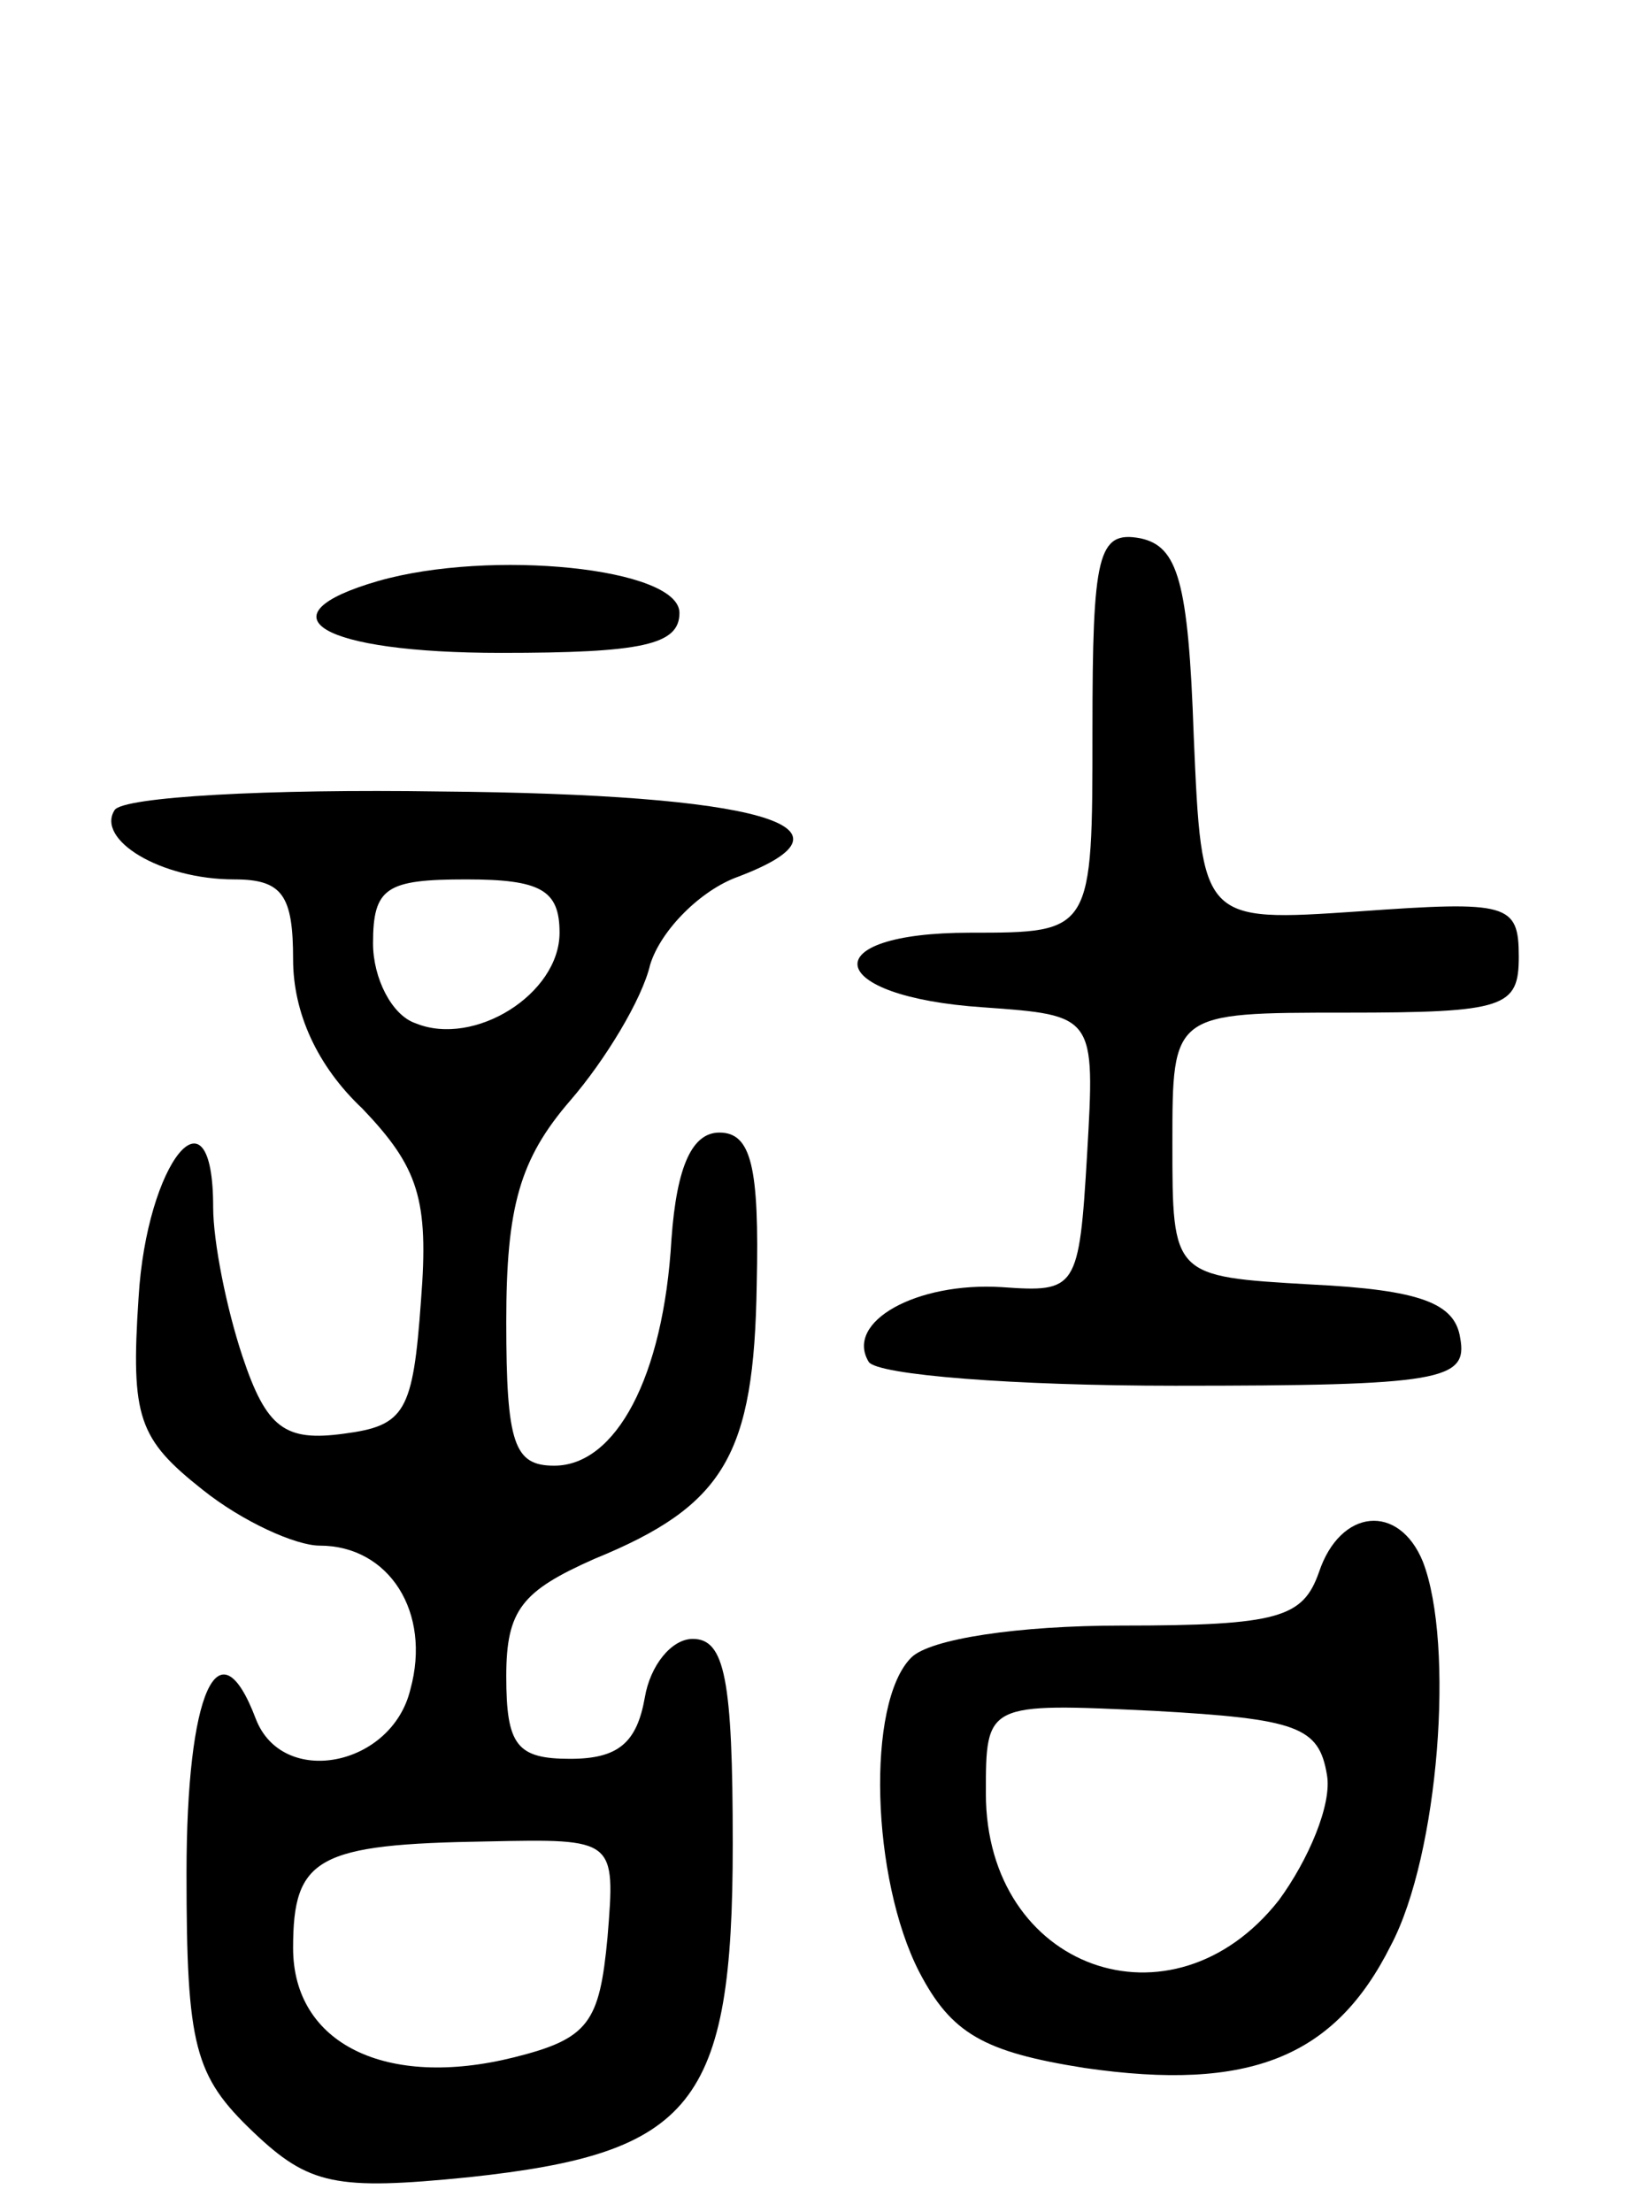 <svg version="1.0" xmlns="http://www.w3.org/2000/svg"
 width="62pt" height="83pt" viewBox="0 0 62 83"
 preserveAspectRatio="xMidYMid meet">
<g transform="translate(0,83) scale(0.1,-0.1)"
fill="#000000" stroke="none">
<path d="M410 556 c0 -76 0 -76 -46 -76 -59 0 -55 -24 5 -28 42 -3 42 -3 39
-55 -3 -51 -4 -52 -32 -50 -32 2 -59 -13 -50 -28 3 -5 55 -9 115 -9 100 0 110
2 107 18 -2 13 -15 18 -56 20 -52 3 -52 3 -52 53 0 49 0 49 65 49 60 0 65 2
65 21 0 20 -4 21 -60 17 -59 -4 -59 -4 -62 66 -2 58 -6 71 -20 74 -16 3 -18
-6 -18 -72z"/>
<path d="M142 612 c-45 -13 -22 -27 46 -27 53 0 67 3 67 15 0 17 -71 24 -113
12z"/>
<path d="M43 526 c-7 -11 17 -26 45 -26 18 0 22 -6 22 -30 0 -20 9 -40 26 -56
21 -22 25 -34 22 -72 -3 -42 -6 -47 -29 -50 -22 -3 -29 2 -38 29 -6 18 -11 43
-11 56 0 48 -25 17 -28 -34 -3 -45 0 -53 24 -72 15 -12 35 -21 44 -21 26 0 42
-25 34 -54 -7 -29 -48 -37 -58 -11 -14 37 -26 10 -26 -58 0 -65 3 -76 25 -97
21 -20 31 -22 81 -17 84 9 99 27 99 125 0 62 -3 77 -15 77 -8 0 -16 -10 -18
-22 -3 -17 -10 -23 -28 -23 -20 0 -24 5 -24 31 0 25 6 32 33 44 49 20 60 39
61 103 1 44 -2 57 -14 57 -10 0 -16 -12 -18 -40 -3 -52 -21 -85 -44 -85 -15 0
-18 8 -18 54 0 43 5 61 24 83 13 15 27 38 30 51 4 13 19 28 33 33 50 19 8 31
-112 32 -64 1 -119 -2 -122 -7z m167 -46 c0 -23 -32 -43 -54 -34 -9 3 -16 17
-16 30 0 21 5 24 35 24 28 0 35 -4 35 -20z m18 -377 c-3 -32 -7 -38 -35 -45
-48 -12 -83 5 -83 41 0 34 9 39 73 40 48 1 48 1 45 -36z"/>
<path d="M495 240 c-6 -17 -15 -20 -74 -20 -39 0 -72 -5 -79 -12 -17 -17 -15
-83 3 -118 12 -23 24 -30 62 -36 62 -9 94 4 115 46 18 34 24 113 12 144 -9 22
-31 20 -39 -4z m3 -76 c2 -11 -7 -32 -18 -47 -40 -51 -110 -26 -110 40 0 34 0
34 63 31 54 -3 62 -6 65 -24z"/>
</g>
</svg>
